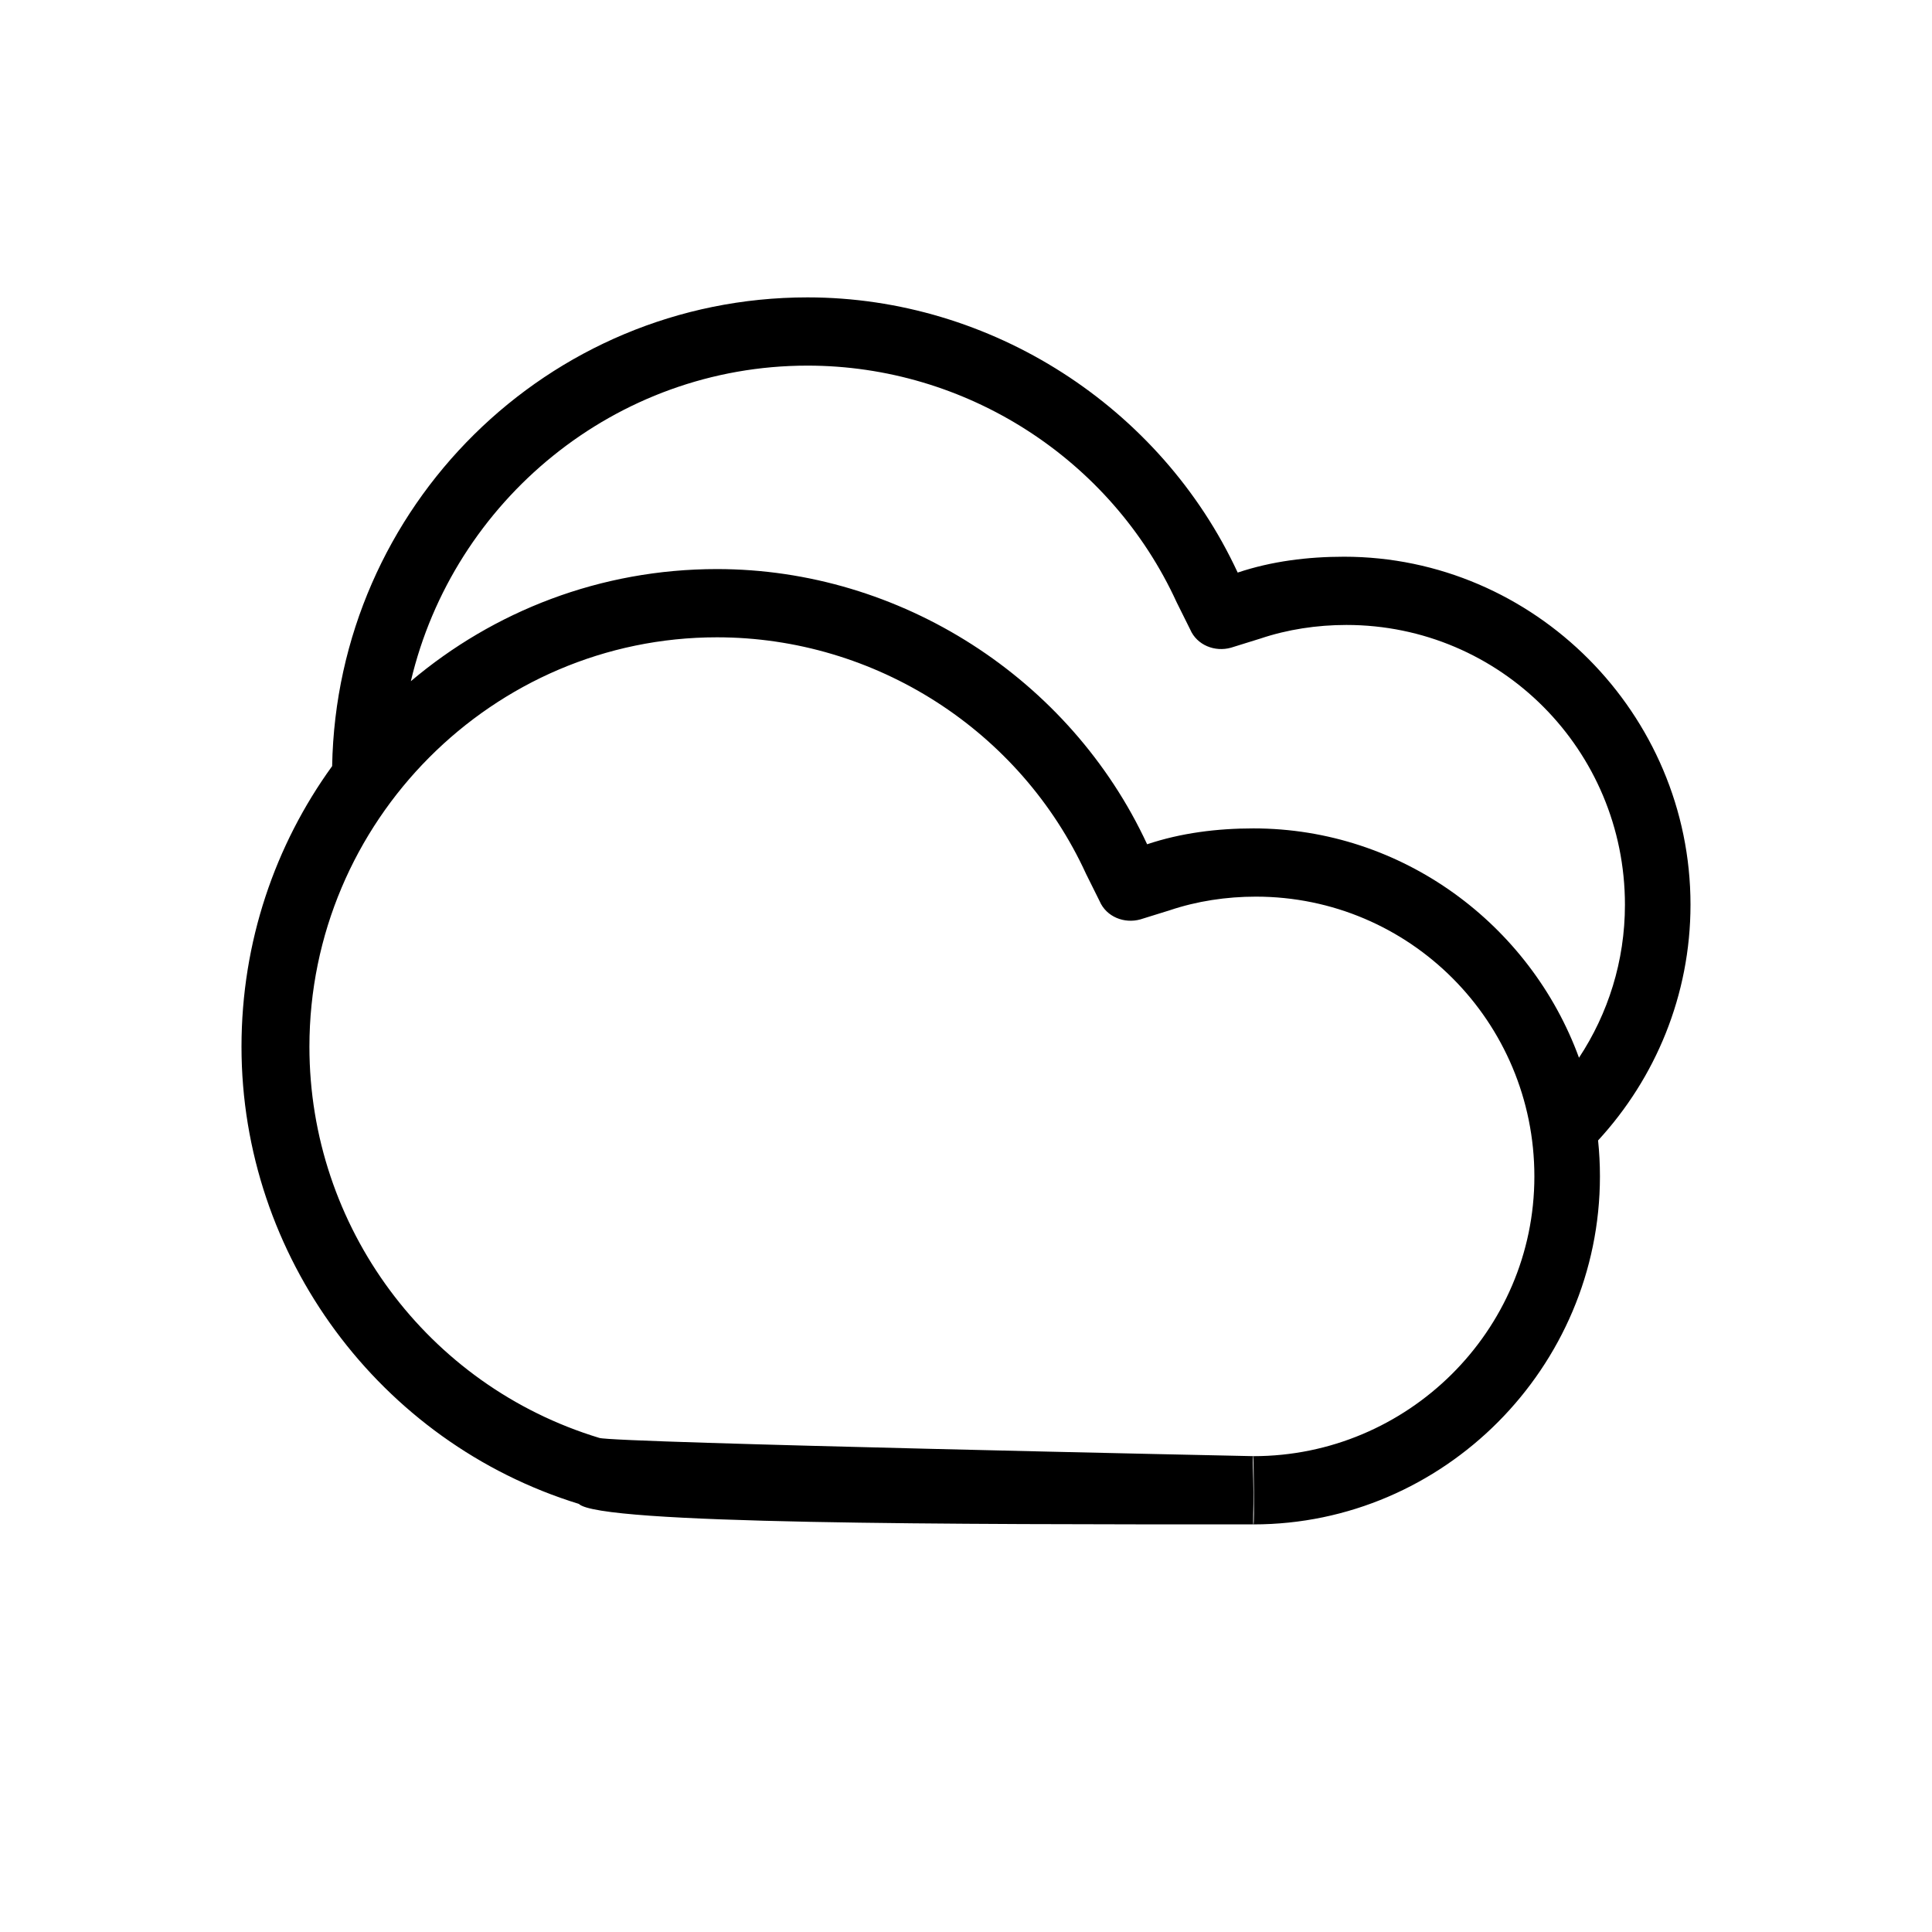 <?xml version="1.0" encoding="UTF-8" standalone="no"?>
<svg width="200px" height="200px" viewBox="0 0 200 200" version="1.1" xmlns="http://www.w3.org/2000/svg" xmlns:xlink="http://www.w3.org/1999/xlink">
    <!-- Generator: Sketch 3.8.3 (29802) - http://www.bohemiancoding.com/sketch -->
    <title>cloudy</title>
    <desc>Created with Sketch.</desc>
    <defs></defs>
    <g id="Page-1" stroke="none" stroke-width="1" fill="none" fill-rule="evenodd">
        <g id="cloudy" fill="#000000">
            <path d="M34.383,79.308 C34.874,52.424 56.717,30.785 83.594,30.785 C102.575,30.785 120.153,42.093 128.125,59.273 C131.641,58.096 135.387,57.631 139.134,57.631 C158.825,57.631 175,73.881 175,93.648 C175,103.031 171.361,111.62 165.433,118.057 C165.56,119.279 165.625,120.519 165.625,121.773 C165.625,141.555 149.45,157.805 129.759,157.805 C129.675,157.805 129.774,156.162 129.759,154.462 C129.744,152.635 129.624,150.741 129.759,150.741 C145.703,150.741 158.838,137.791 158.838,121.785 C158.838,105.771 145.947,92.82 130.006,92.82 C126.953,92.82 123.9,93.285 121.094,94.23 L118.053,95.175 C116.406,95.639 114.537,94.93 113.831,93.285 L112.428,90.465 C105.628,75.625 90.625,65.974 74.219,65.974 C51.013,65.974 32.031,85.043 32.031,108.358 C32.031,126.962 44.212,143.445 62.038,148.851 C63.368,149.356 129.759,150.741 129.759,150.741 C129.759,150.741 129.877,157.676 129.759,157.805 C98.347,157.805 62.037,157.805 59.925,155.683 C39.294,149.332 25,130.014 25,108.358 C25,97.502 28.481,87.464 34.383,79.308 Z M42.531,70.518 C46.931,51.846 63.712,37.849 83.594,37.849 C100,37.849 115.003,47.5 121.803,62.34 L123.206,65.16 C123.912,66.805 125.781,67.514 127.428,67.05 L130.469,66.105 C133.275,65.16 136.328,64.695 139.381,64.695 C155.322,64.695 168.213,77.646 168.213,93.66 C168.213,99.508 166.459,104.947 163.457,109.497 C158.417,95.702 145.164,85.756 129.759,85.756 C126.013,85.756 122.266,86.221 118.75,87.398 C110.778,70.218 93.2,58.91 74.219,58.91 C62.148,58.91 51.093,63.274 42.531,70.518 Z" id="Combined-Shape"></path>
        </g>
    </g>
</svg>